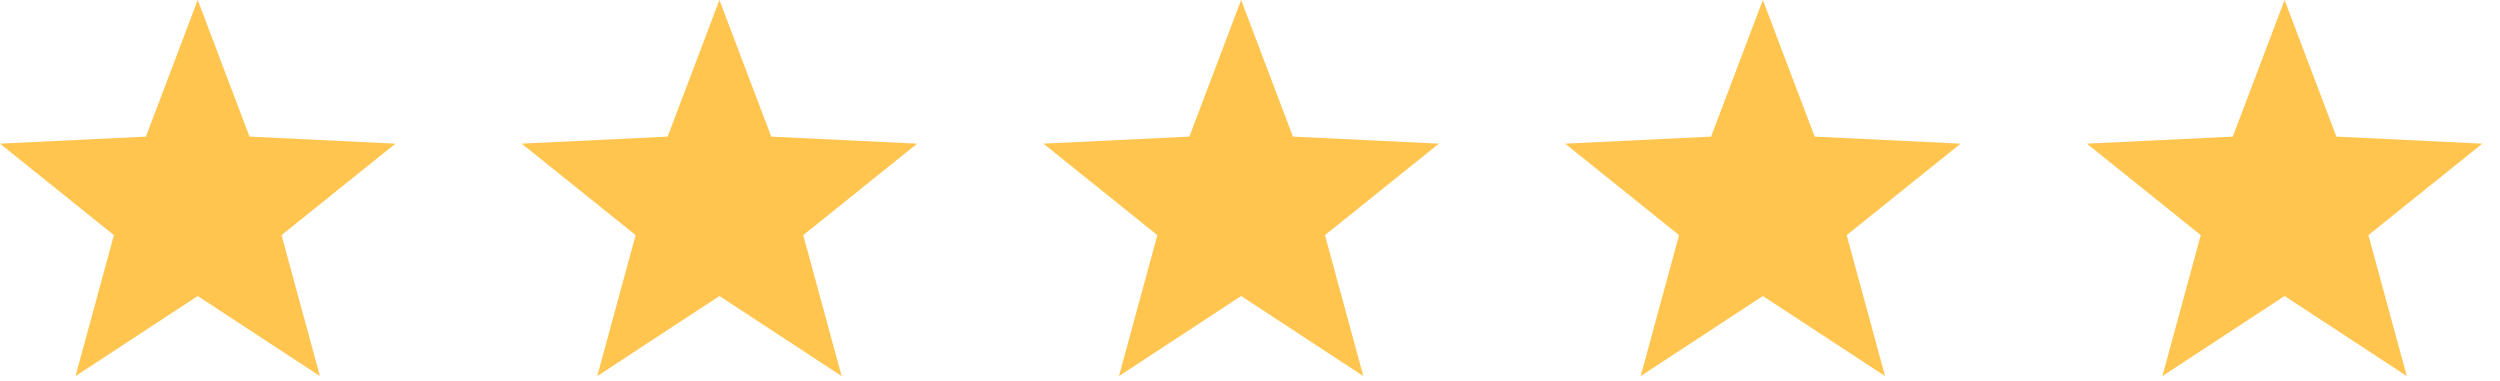 <svg width="118" height="18" viewBox="0 0 118 18" fill="none" xmlns="http://www.w3.org/2000/svg">
<path fill-rule="evenodd" clip-rule="evenodd" d="M9.332 13.972L3.565 17.751L5.377 11.098L0 6.78L6.888 6.448L9.332 0L11.777 6.448L18.665 6.78L13.288 11.098L15.1 17.751L9.332 13.972Z" fill="#FFC54F"/>
<path fill-rule="evenodd" clip-rule="evenodd" d="M33.957 13.972L28.19 17.751L30.002 11.098L24.625 6.78L31.513 6.448L33.957 0L36.402 6.448L43.289 6.78L37.913 11.098L39.725 17.751L33.957 13.972Z" fill="#FFC54F"/>
<path fill-rule="evenodd" clip-rule="evenodd" d="M58.582 13.972L52.815 17.751L54.627 11.098L49.25 6.78L56.138 6.448L58.582 0L61.027 6.448L67.915 6.78L62.538 11.098L64.35 17.751L58.582 13.972Z" fill="#FFC54F"/>
<path fill-rule="evenodd" clip-rule="evenodd" d="M83.207 13.972L77.44 17.751L79.252 11.098L73.875 6.78L80.763 6.448L83.207 0L85.652 6.448L92.54 6.78L87.163 11.098L88.975 17.751L83.207 13.972Z" fill="#FFC54F"/>
<path fill-rule="evenodd" clip-rule="evenodd" d="M107.832 13.972L102.065 17.751L103.877 11.098L98.5 6.78L105.388 6.448L107.832 0L110.277 6.448L117.164 6.78L111.788 11.098L113.6 17.751L107.832 13.972Z" fill="#FFC54F"/>
</svg>
